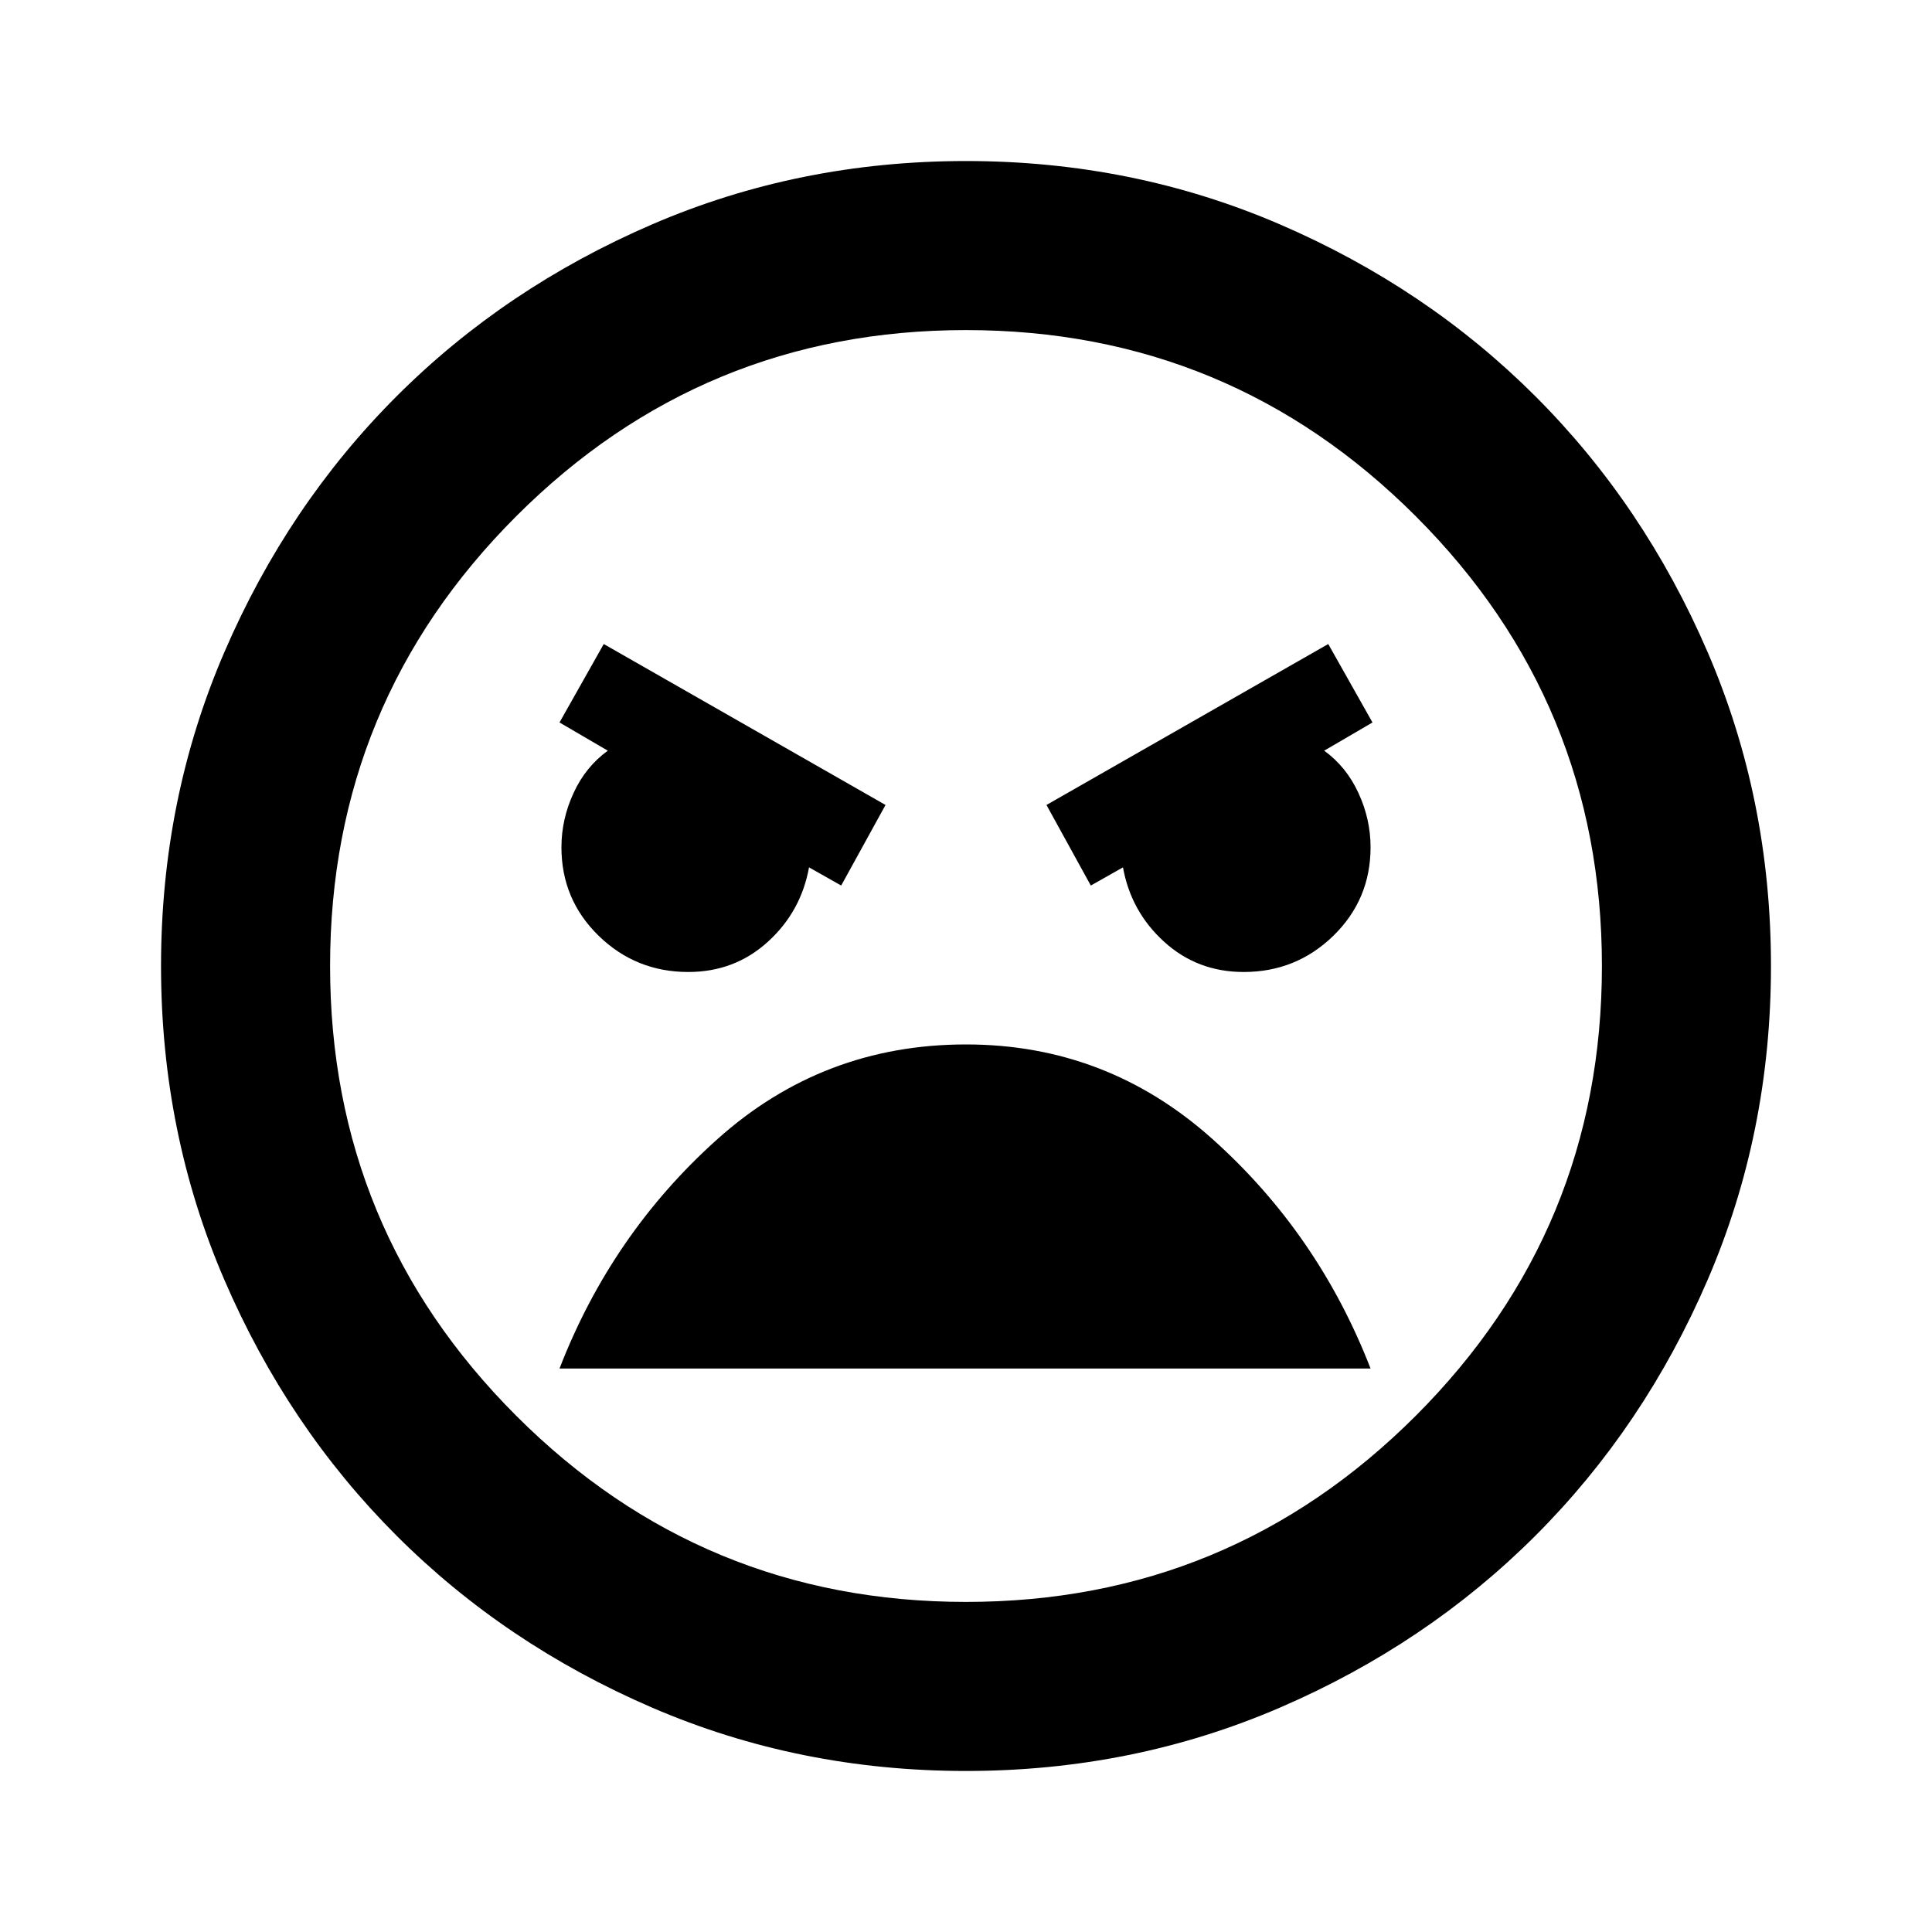 <svg xmlns="http://www.w3.org/2000/svg" height="20" width="20"><path d="M10 18.333q-1.729 0-3.25-.656t-2.646-1.781q-1.125-1.125-1.781-2.646-.656-1.521-.656-3.25t.656-3.25q.656-1.521 1.781-2.646T6.75 2.323q1.521-.656 3.25-.656t3.25.656q1.521.656 2.646 1.781t1.781 2.646q.656 1.521.656 3.25t-.656 3.25q-.656 1.521-1.781 2.646t-2.646 1.781q-1.521.656-3.25.656Zm0-1.75q2.729 0 4.656-1.927 1.927-1.927 1.927-4.656 0-2.729-1.927-4.656Q12.729 3.417 10 3.417q-2.729 0-4.656 1.927Q3.417 7.271 3.417 10q0 2.729 1.927 4.656Q7.271 16.583 10 16.583Zm1.292-7.416.333-.188q.083.459.427.771t.823.312q.542 0 .927-.374.386-.376.386-.917 0-.292-.126-.563-.124-.27-.354-.437l.5-.292-.458-.812-2.917 1.666Zm-2.584 0 .459-.834L6.25 6.667l-.458.812.5.292q-.23.167-.354.437-.126.271-.126.563 0 .541.386.917.385.374.927.374.479 0 .823-.312t.427-.771ZM10 10.812q-1.479 0-2.573.98-1.094.979-1.635 2.375h8.396q-.542-1.396-1.636-2.375-1.094-.98-2.552-.98ZM10 10Z"/></svg>